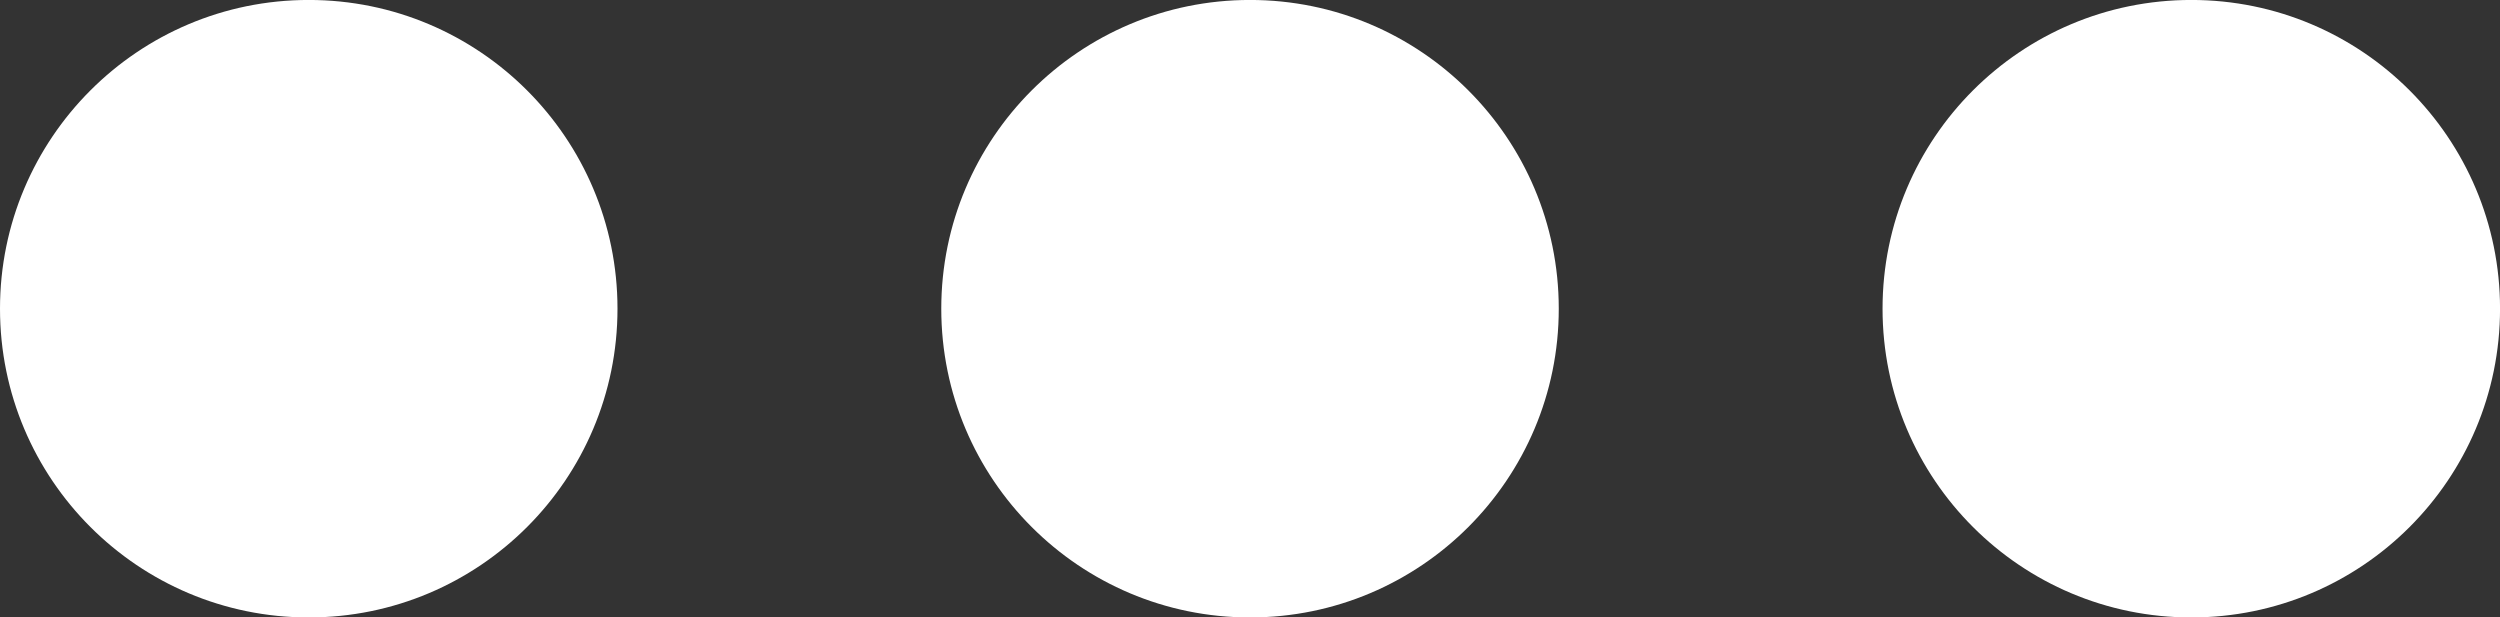 <?xml version="1.0" encoding="utf-8"?>
<!-- Generator: Adobe Illustrator 16.0.0, SVG Export Plug-In . SVG Version: 6.00 Build 0)  -->
<!DOCTYPE svg PUBLIC "-//W3C//DTD SVG 1.1//EN" "http://www.w3.org/Graphics/SVG/1.1/DTD/svg11.dtd">
<svg version="1.1" id="Layer_1" xmlns="http://www.w3.org/2000/svg" xmlns:xlink="http://www.w3.org/1999/xlink" x="0px" y="0px"
	 width="65.523px" height="16.183px" viewBox="0 0 65.523 16.183" enable-background="new 0 0 65.523 16.183" xml:space="preserve">
<rect x="0" y="0" width="65.523" height="16.183" fill="#333333" stroke="none"/>
<g>
	<circle fill="#FFFFFF" cx="8.092" cy="8.091" r="8.092"/>
	<circle fill="#FFFFFF" cx="32.762" cy="8.091" r="8.092"/>
	<circle fill="#FFFFFF" cx="57.432" cy="8.091" r="8.092"/>
</g>
</svg>
